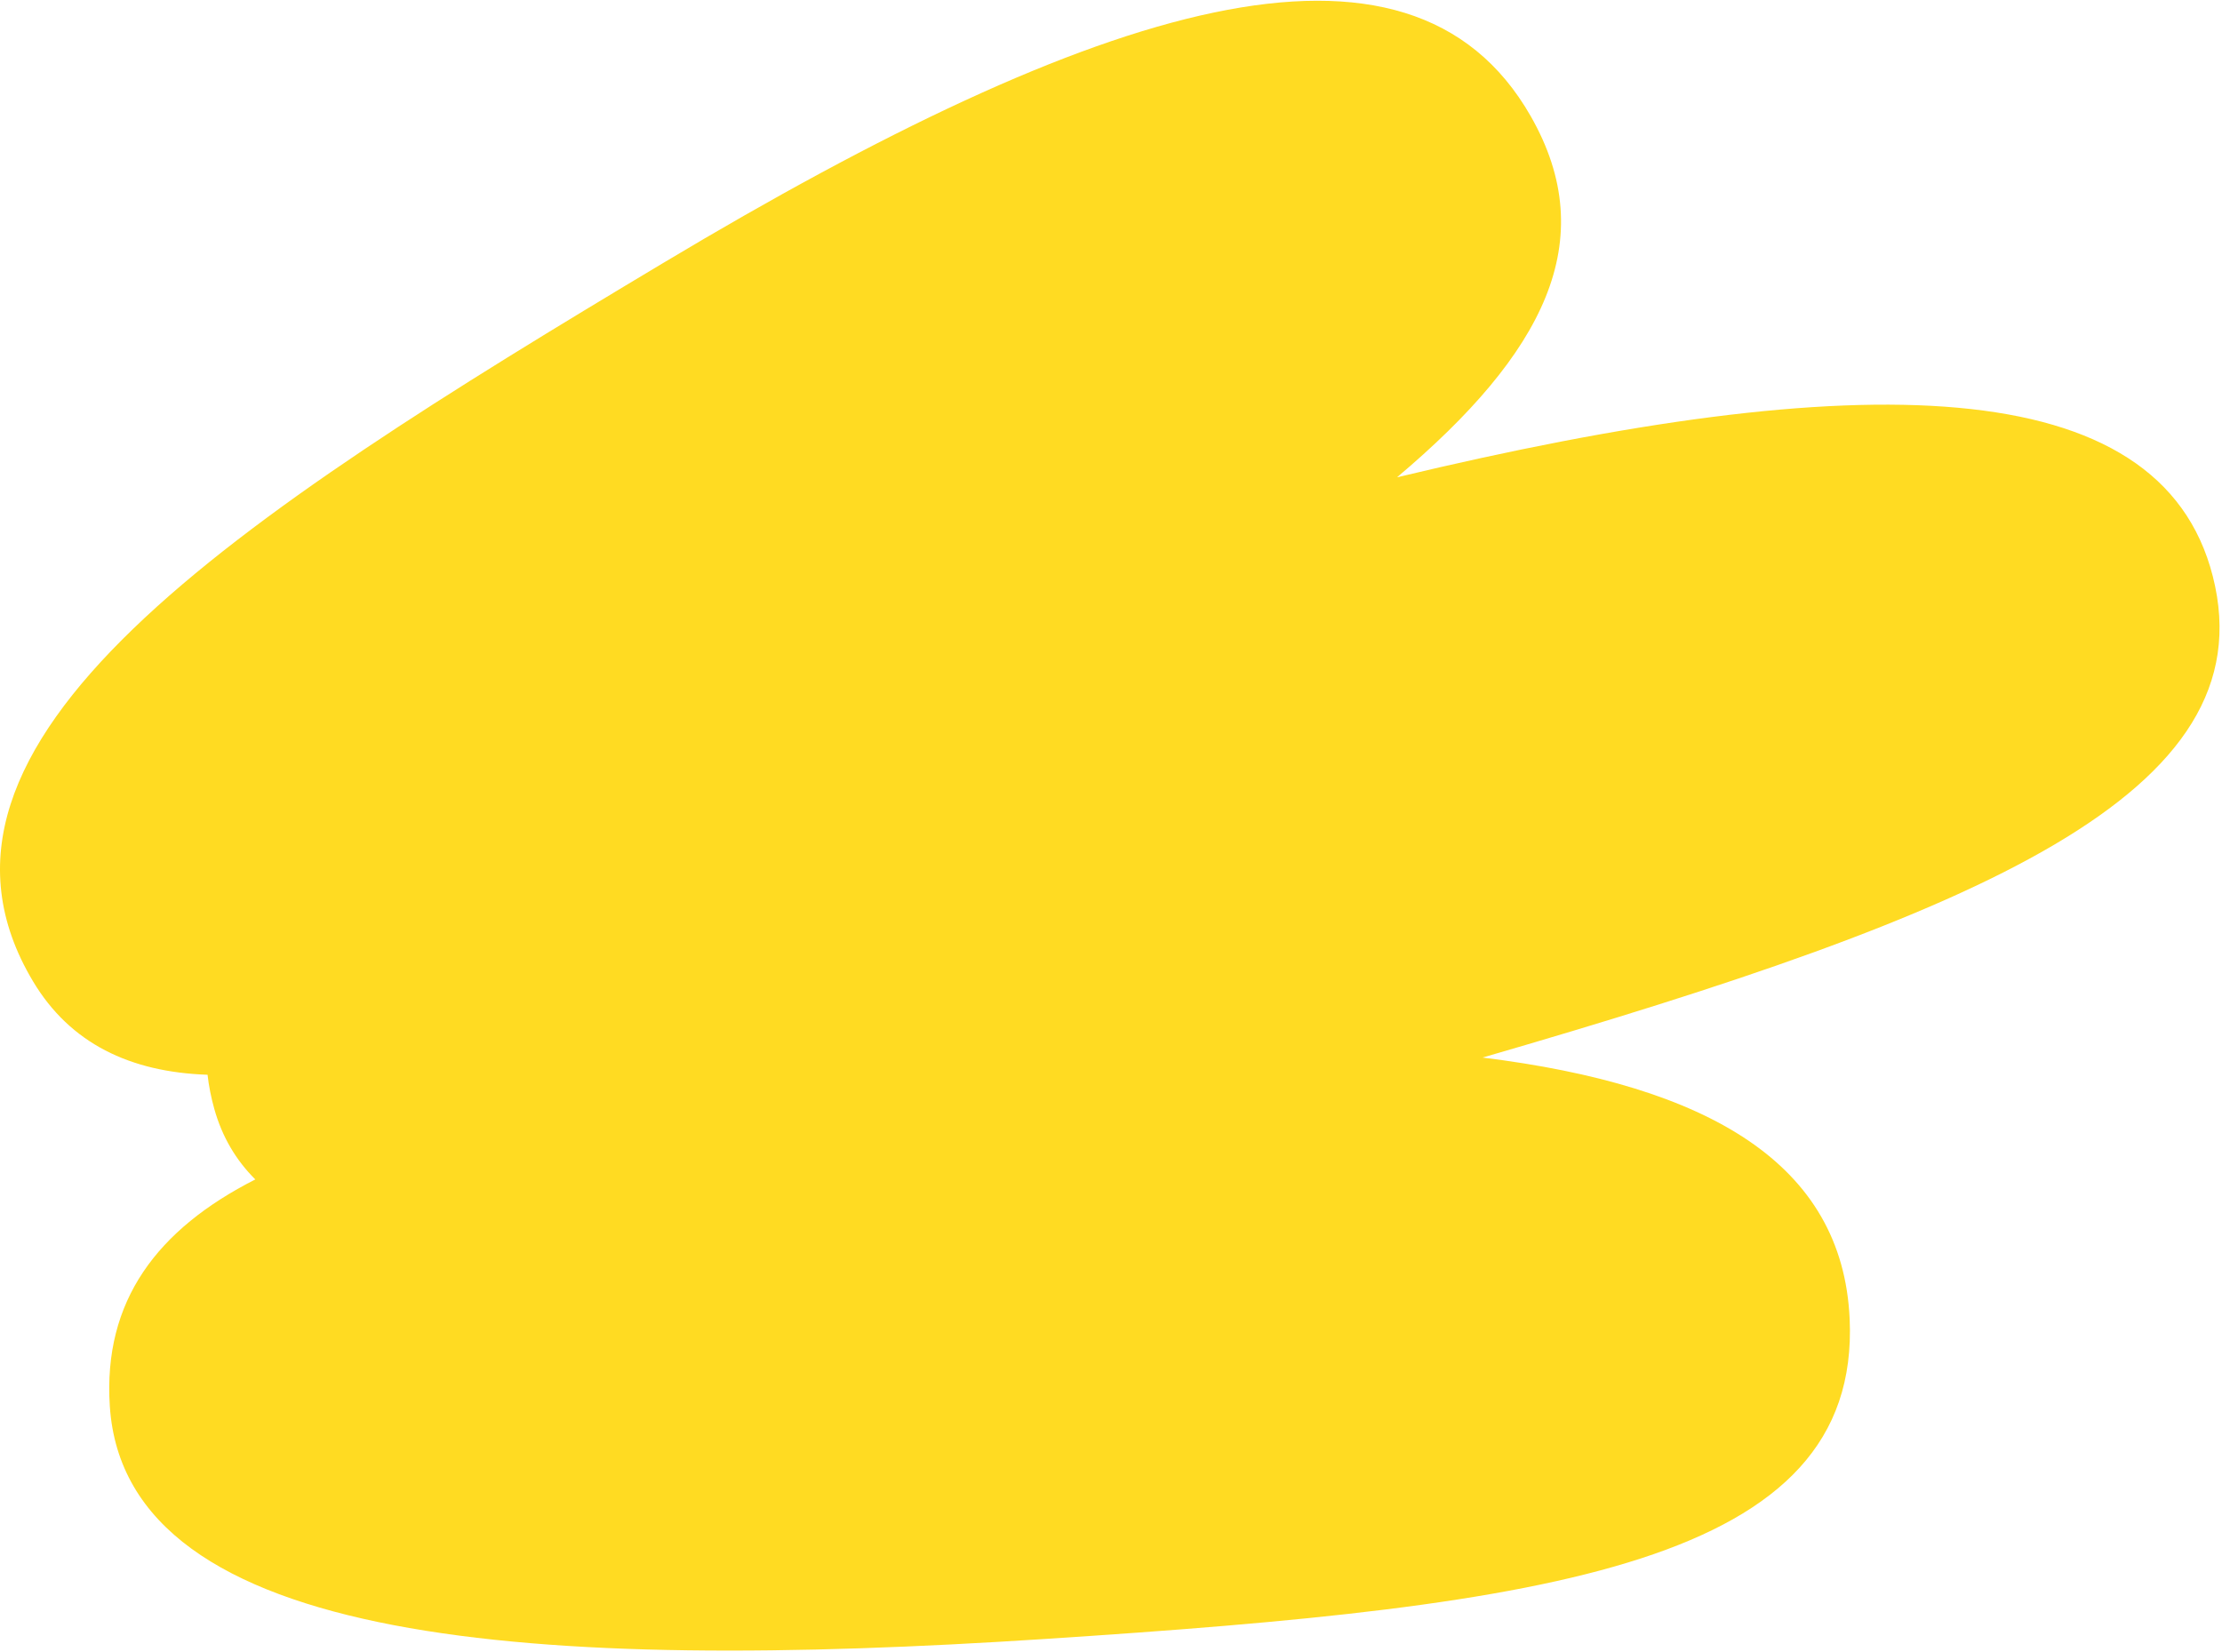 <svg width="886" height="659" fill="none" xmlns="http://www.w3.org/2000/svg"><path d="M610.345 46.304c28.392 49.677 5.305 94.629-53.304 144.051 183.787-44.058 304.266-43.091 325.297 39.486 22.104 86.792-93.707 134.674-291.187 191.919 90.191 11.161 143.591 42.338 146.381 104.264 4.396 97.587-119.285 114.482-320.969 127.615-201.683 13.133-366.53 3.066-372.776-92.869-2.741-42.09 18.989-70.561 58.014-90.404-7.708-7.671-13.23-16.985-16.345-28.103-1.299-4.637-2.194-9.182-2.698-13.639-30.857-1.06-54.76-12.471-69.572-37.233-57.132-95.51 79.604-183.83 251.823-286.849C437.228 1.522 561.873-38.507 610.345 46.304Z" fill="#FFDB22"/></svg>